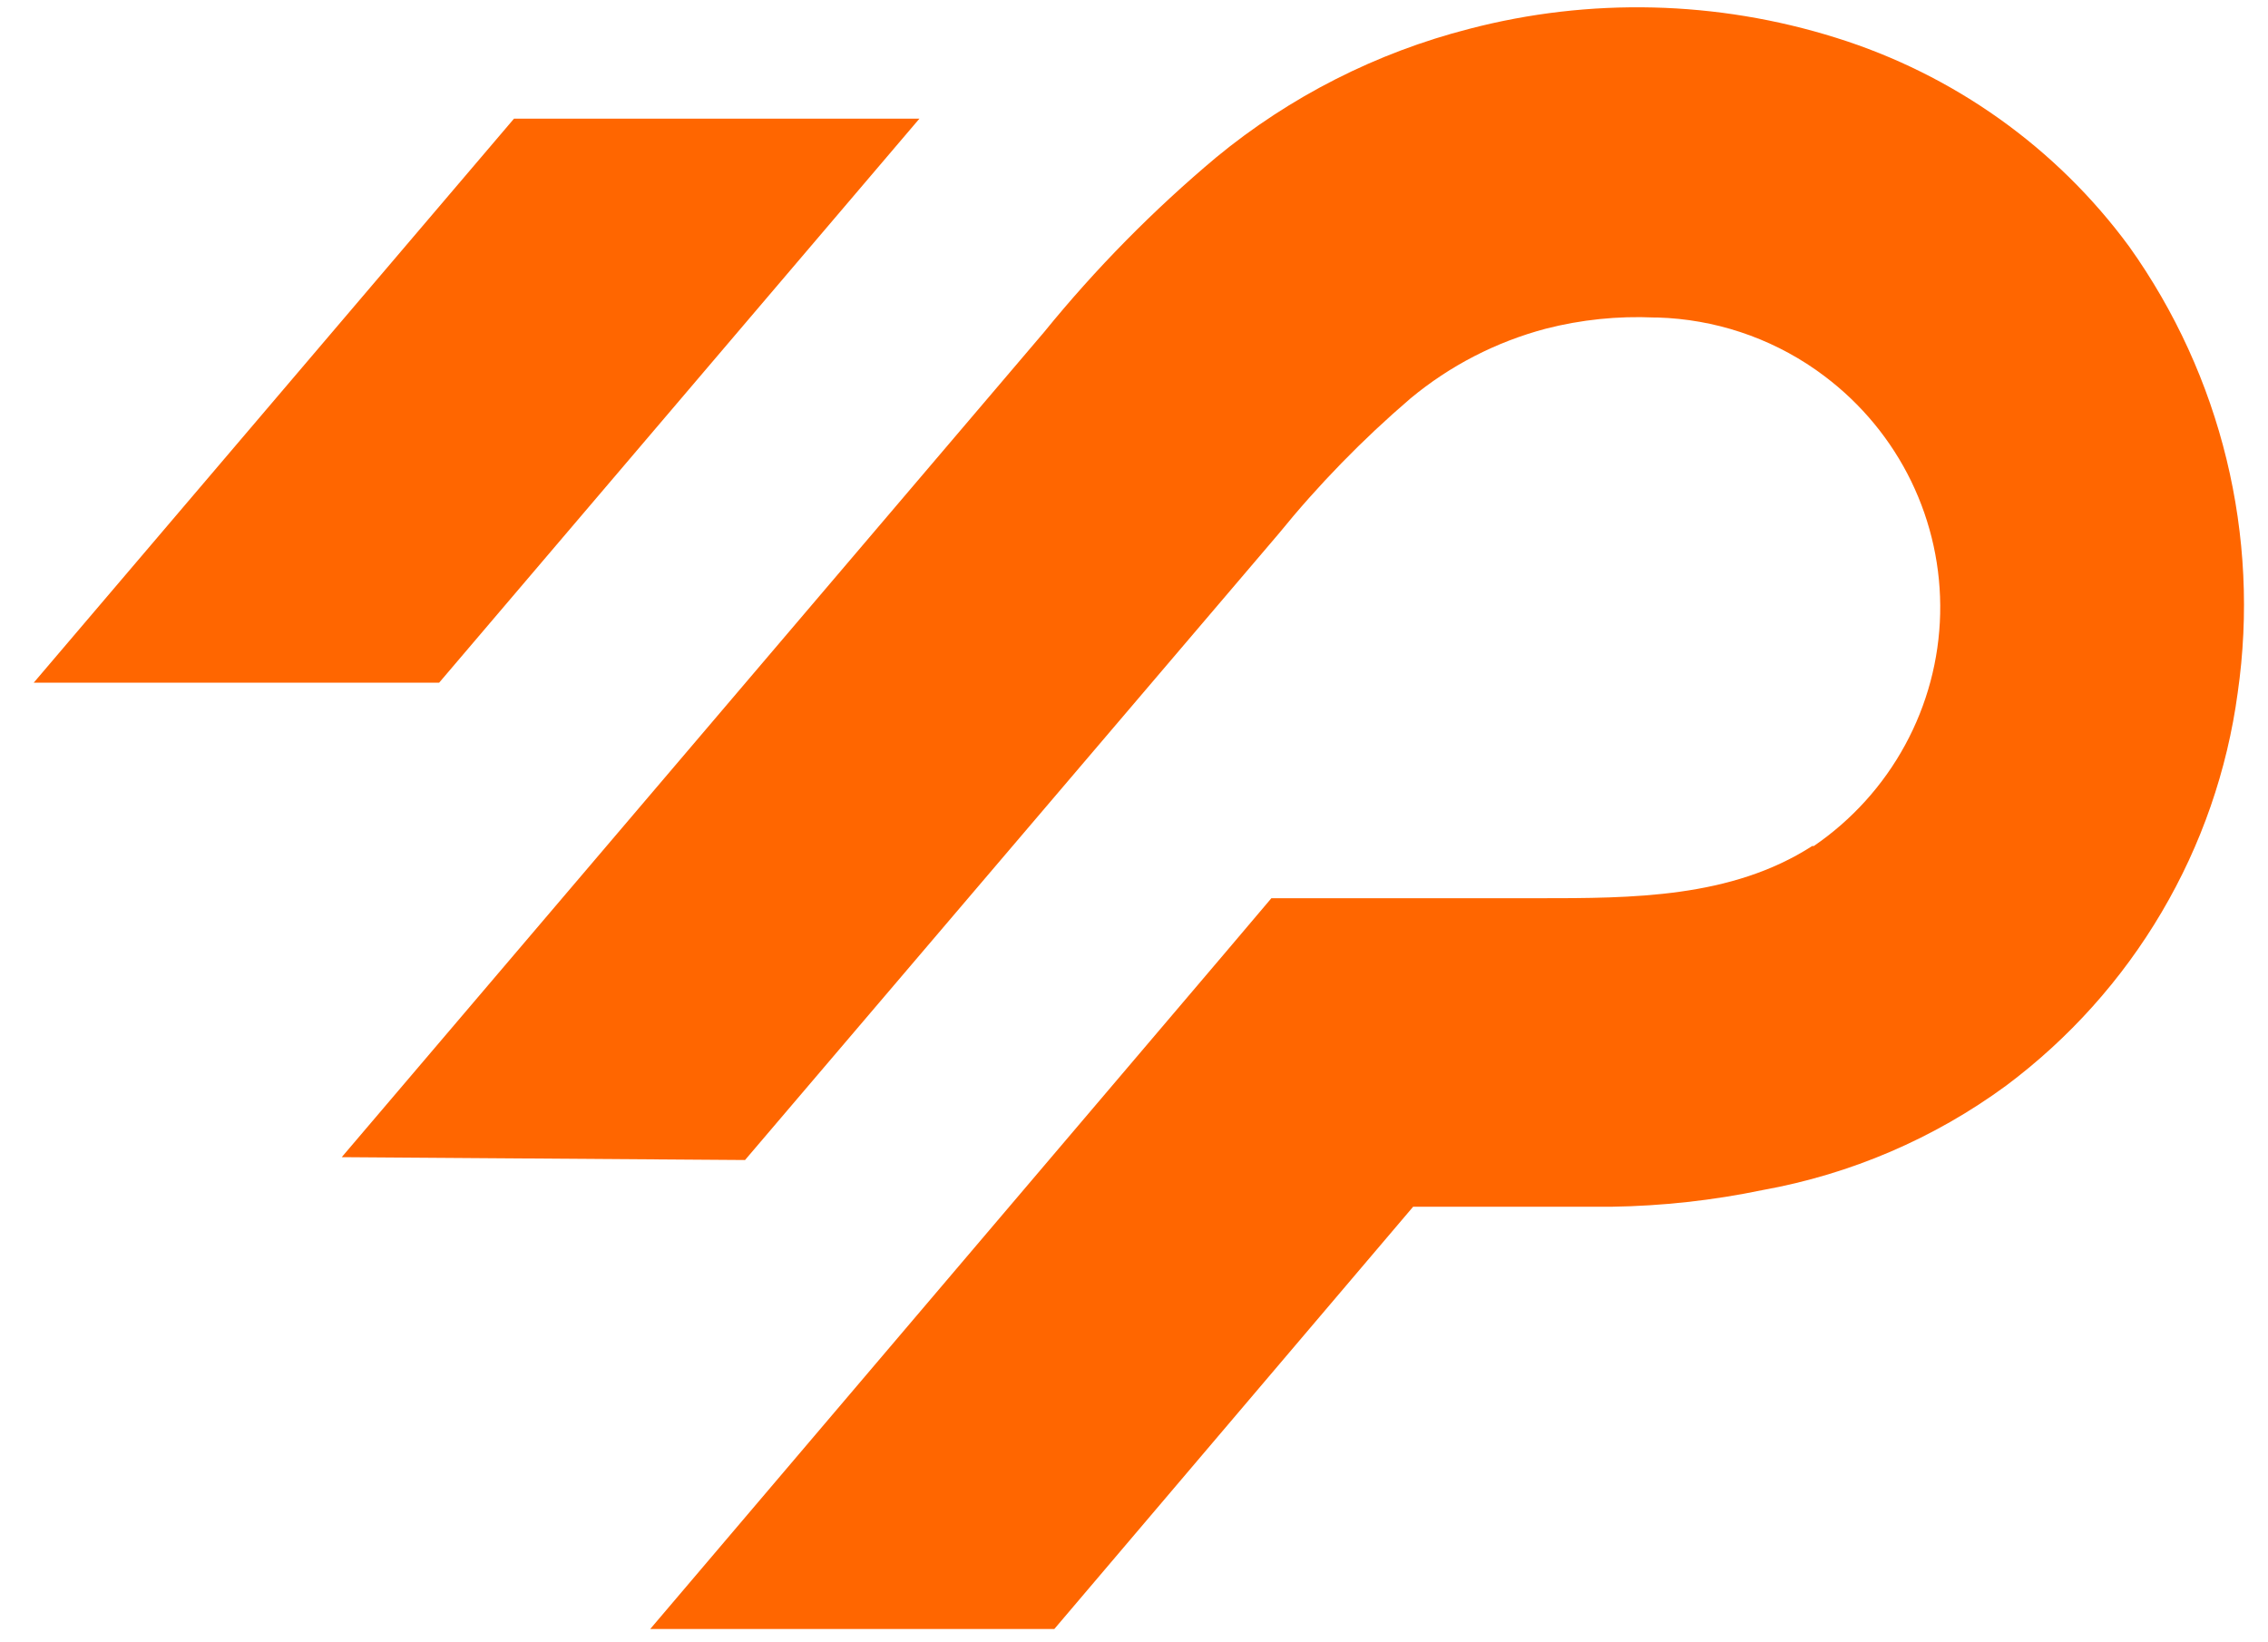 <svg width="58" height="42" viewBox="0 0 58 42" fill="none" xmlns="http://www.w3.org/2000/svg">
<path d="M0.863 17.458L13.145 3.034H23.513L11.231 17.458H0.863ZM8.739 29.593L26.7 8.494C28.021 6.868 29.497 5.37 31.105 4.022C32.991 2.468 35.199 1.347 37.573 0.738C40.657 -0.068 43.91 0.011 46.951 0.965C49.962 1.905 52.59 3.776 54.449 6.304C56.811 9.618 57.804 13.702 57.225 17.718C56.958 19.698 56.297 21.605 55.28 23.329C54.264 25.054 52.912 26.561 51.303 27.764C49.462 29.115 47.332 30.028 45.078 30.434C43.803 30.699 42.506 30.842 41.204 30.861H36.138L26.962 41.66H16.628L31.314 24.386L32.513 22.971H39.338C41.736 22.971 44.269 22.971 46.344 21.636H46.385C47.358 20.97 48.159 20.084 48.72 19.052C49.282 18.02 49.589 16.871 49.616 15.699C49.643 14.527 49.389 13.365 48.876 12.308C48.362 11.252 47.603 10.331 46.661 9.622L46.56 9.548L46.506 9.508L46.432 9.455C45.245 8.627 43.84 8.163 42.39 8.12H42.309C41.372 8.077 40.434 8.174 39.527 8.407C38.257 8.744 37.078 9.352 36.071 10.189C34.845 11.239 33.718 12.396 32.702 13.647L19.053 29.666L8.739 29.593Z" fill="#FF6600"/>
</svg>
